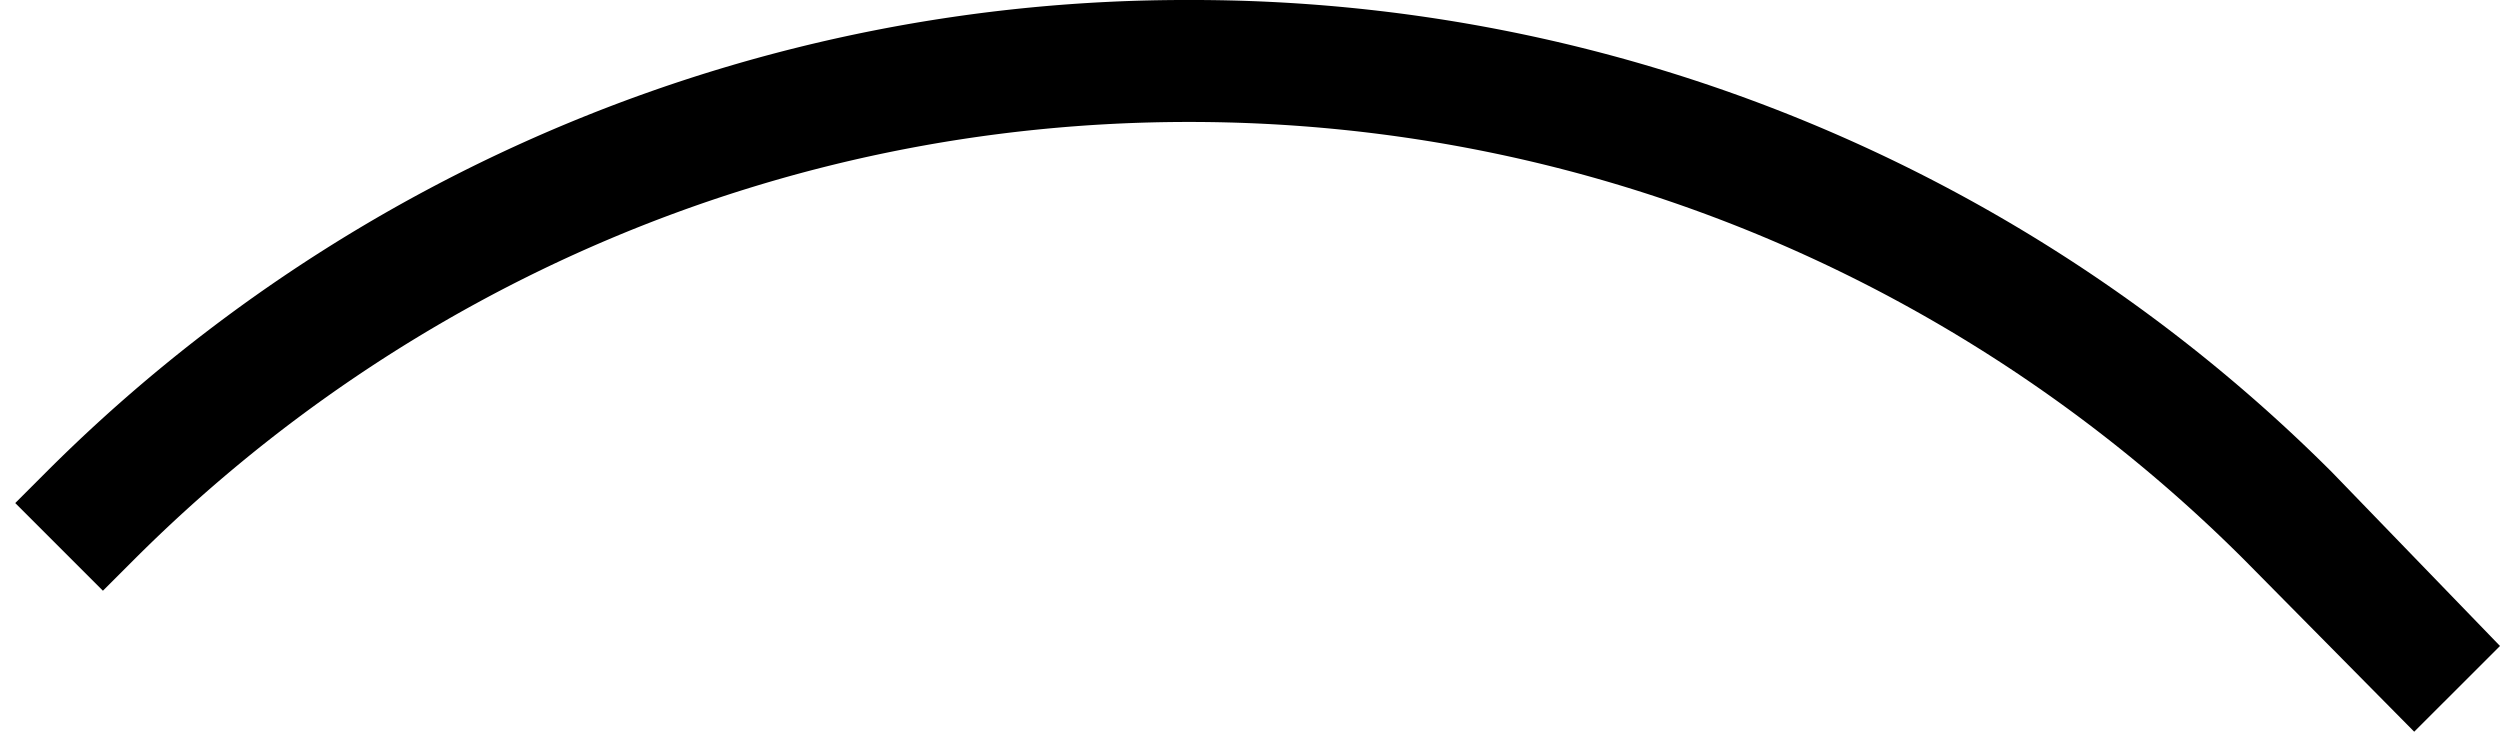 <svg xmlns="http://www.w3.org/2000/svg" version="1.0" width="41" height="12"><path d="M19.5 0A26.434 26.434 0 0 0 .75 7.75l-.5.5 1.438 1.438.5-.5C6.62 4.753 12.735 2 19.5 2c6.765 0 12.879 2.754 17.313 7.188L39.593 12 41 10.594 38.25 7.75A26.434 26.434 0 0 0 19.5 0z"/></svg>